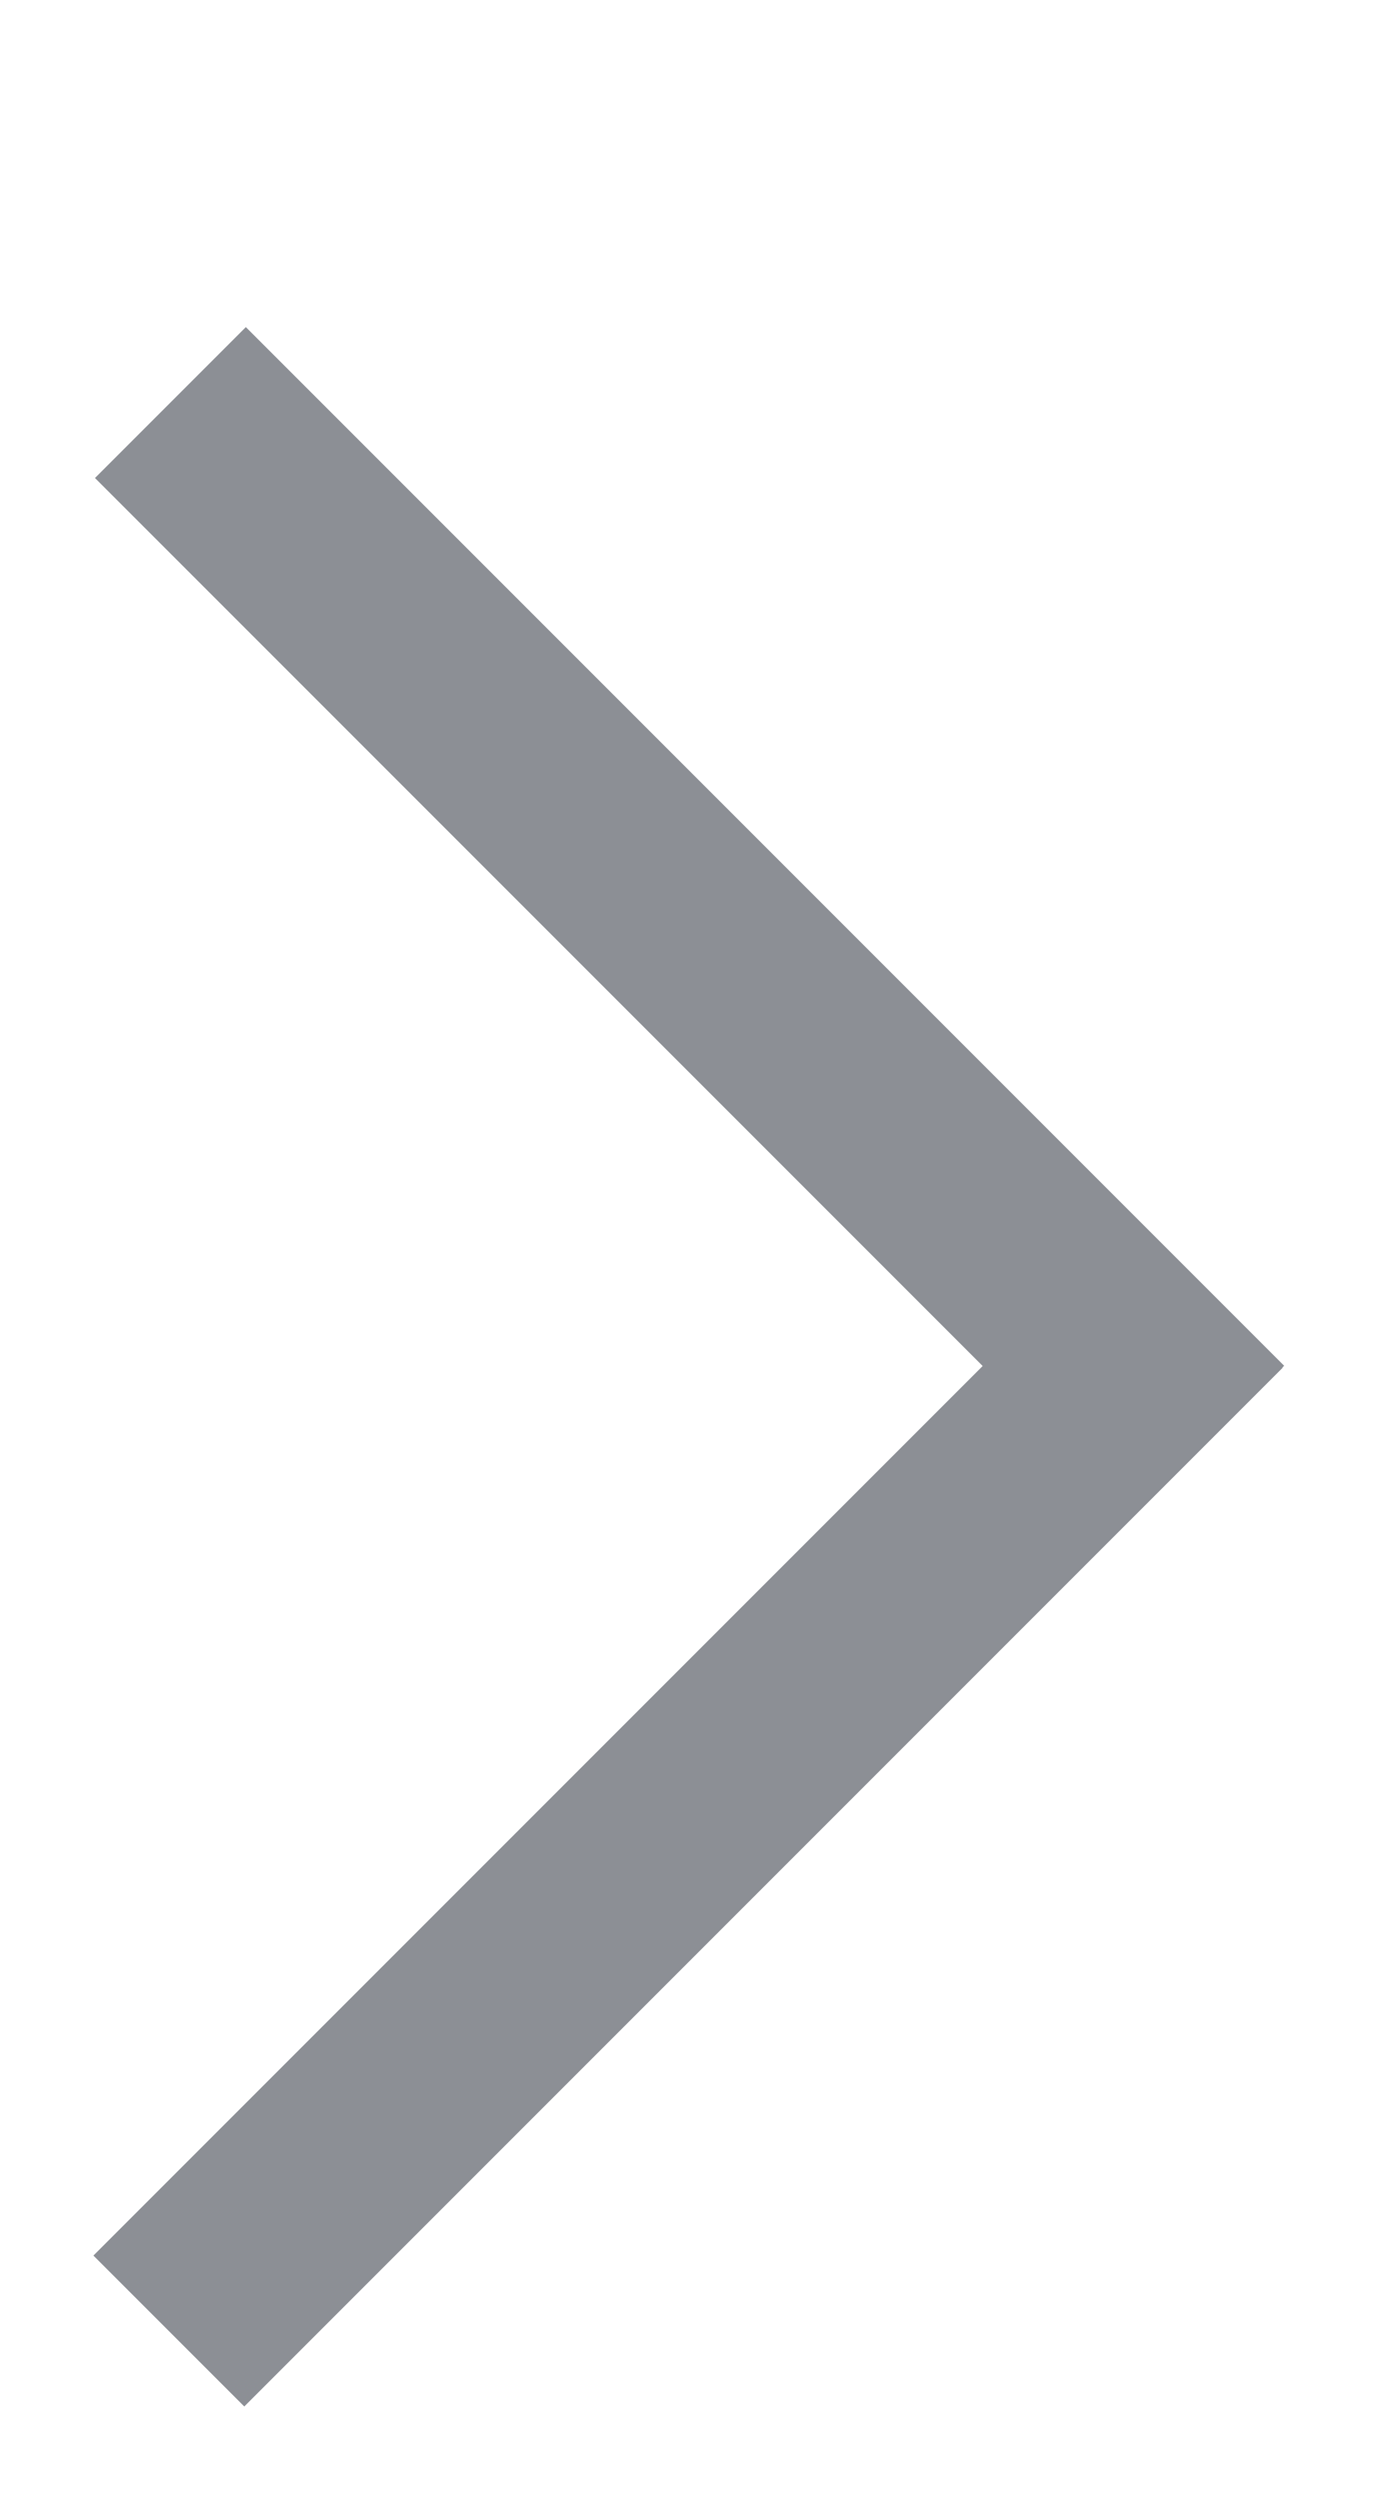 <svg width="59" height="107" viewBox="0 0 59 107" fill="none" xmlns="http://www.w3.org/2000/svg">
<g filter="url(#filter0_d)">
<rect x="10.526" width="62.87" height="9.135" transform="rotate(45 10.526 0)" fill="#8C8F95"/>
<rect x="54.915" y="44.544" width="62.87" height="9.135" transform="rotate(135 54.915 44.544)" fill="#8C8F95"/>
</g>
<defs>
<filter id="filter0_d" x="0" y="0" width="58.981" height="107" filterUnits="userSpaceOnUse" color-interpolation-filters="sRGB">
<feFlood flood-opacity="0" result="BackgroundImageFix"/>
<feColorMatrix in="SourceAlpha" type="matrix" values="0 0 0 0 0 0 0 0 0 0 0 0 0 0 0 0 0 0 127 0"/>
<feOffset dy="14"/>
<feGaussianBlur stdDeviation="2"/>
<feColorMatrix type="matrix" values="0 0 0 0 0 0 0 0 0 0 0 0 0 0 0 0 0 0 0.25 0"/>
<feBlend mode="normal" in2="BackgroundImageFix" result="effect1_dropShadow"/>
<feBlend mode="normal" in="SourceGraphic" in2="effect1_dropShadow" result="shape"/>
</filter>
</defs>
</svg>

